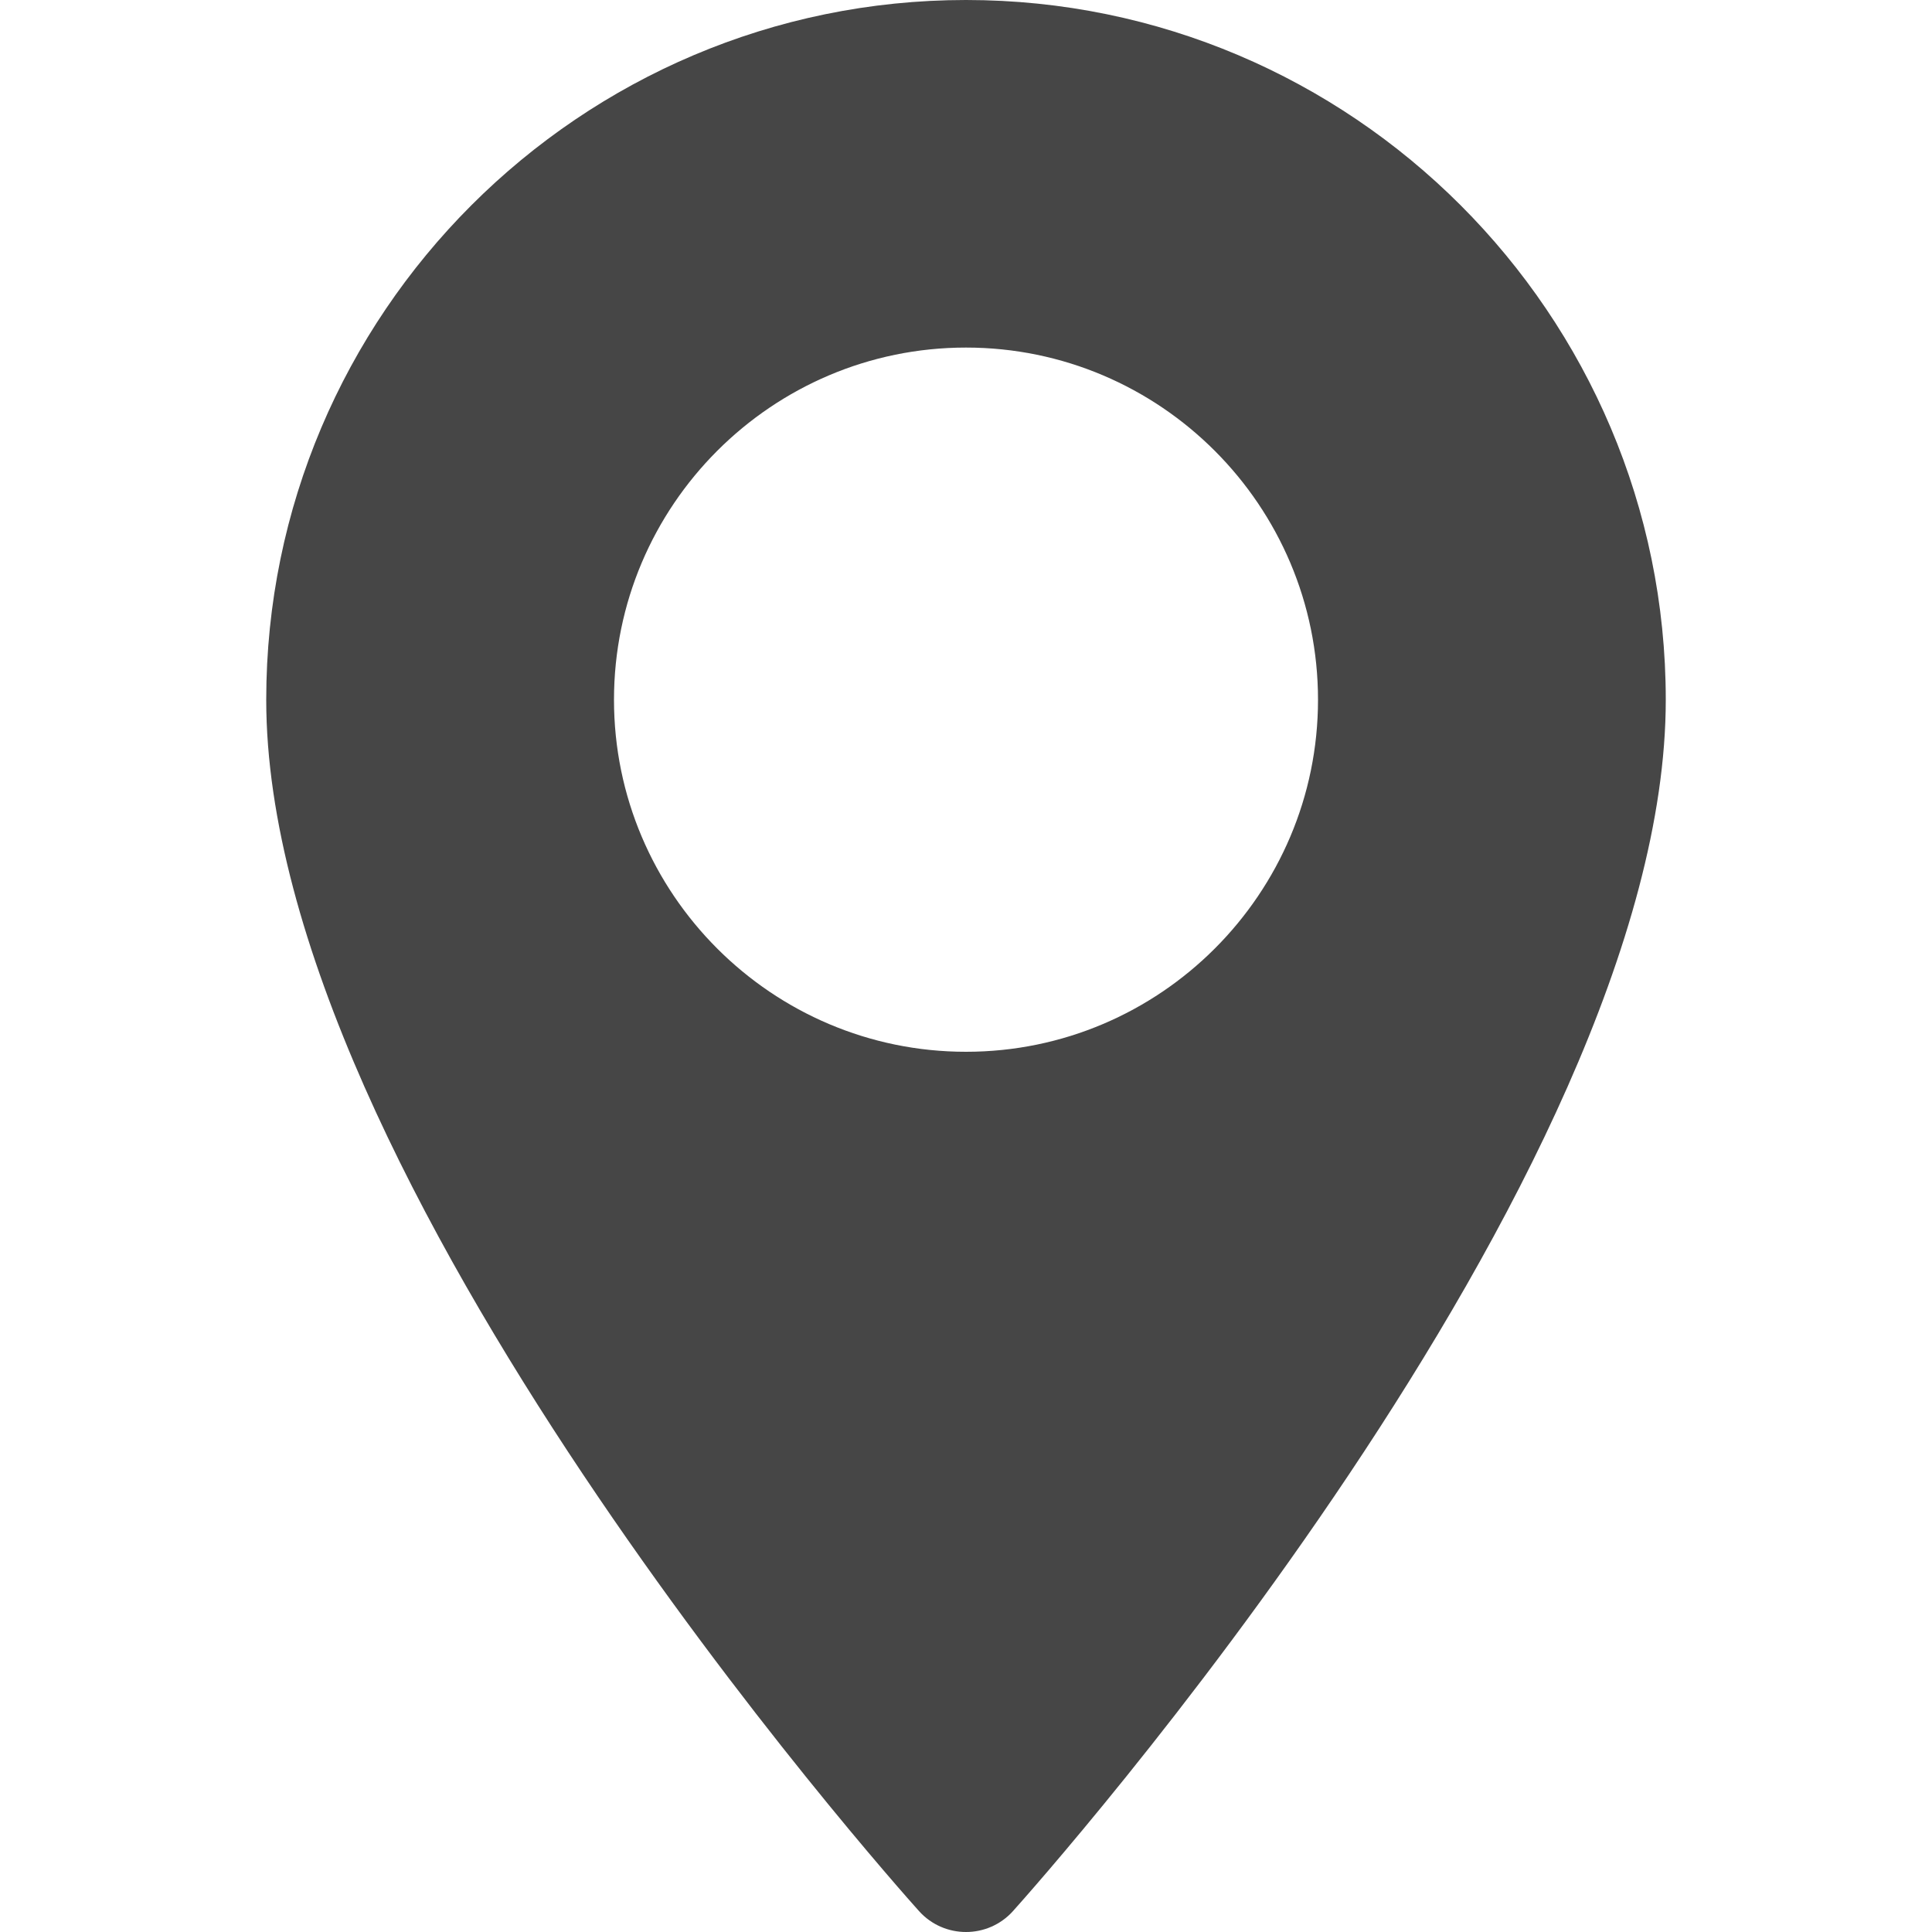 <svg width="10" height="10" viewBox="0 0 10 10" fill="none" xmlns="http://www.w3.org/2000/svg">
<g opacity="0.9">
<path d="M5 0C3.003 0 1.378 1.625 1.378 3.622C1.378 6.1 4.619 9.738 4.757 9.892C4.887 10.036 5.113 10.036 5.243 9.892C5.381 9.738 8.622 6.1 8.622 3.622C8.622 1.625 6.997 0 5 0ZM5 5.444C3.995 5.444 3.178 4.626 3.178 3.622C3.178 2.617 3.995 1.799 5 1.799C6.005 1.799 6.822 2.617 6.822 3.622C6.822 4.626 6.005 5.444 5 5.444Z" fill="#323232"/>
</g>
</svg>
